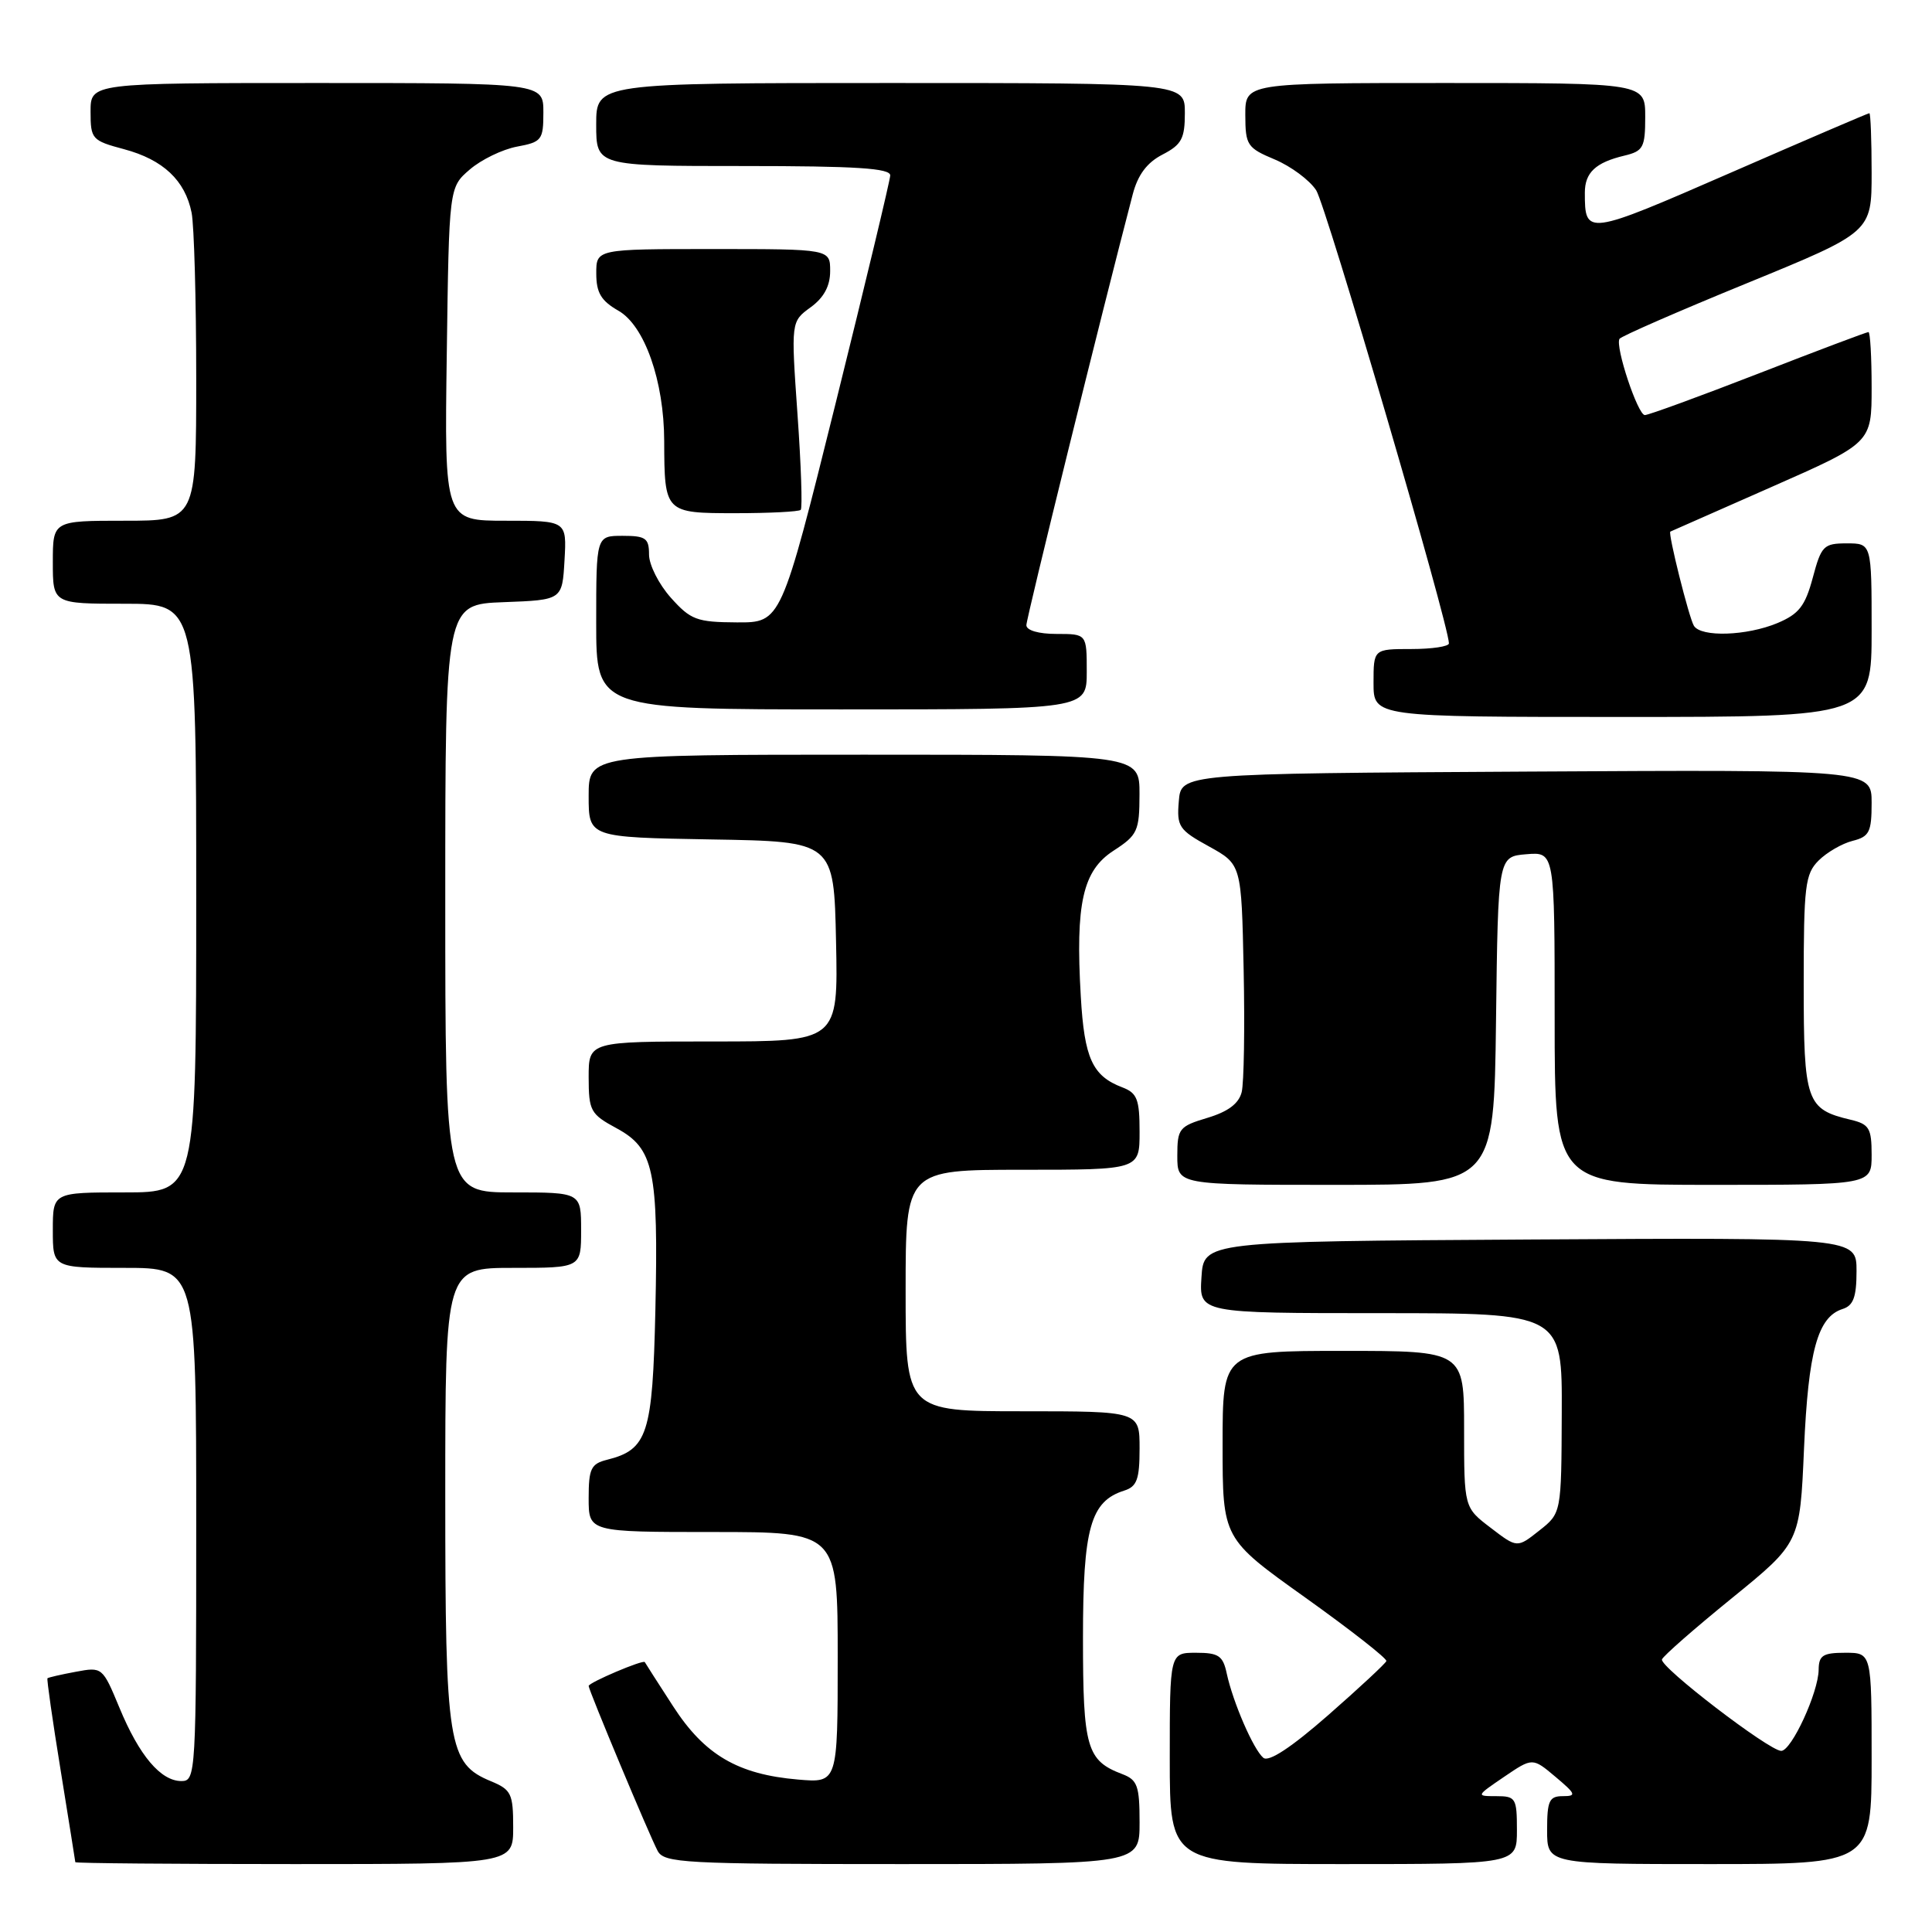 <?xml version="1.0" encoding="UTF-8" standalone="no"?>
<!DOCTYPE svg PUBLIC "-//W3C//DTD SVG 1.1//EN" "http://www.w3.org/Graphics/SVG/1.1/DTD/svg11.dtd" >
<svg xmlns="http://www.w3.org/2000/svg" xmlns:xlink="http://www.w3.org/1999/xlink" version="1.1" viewBox="0 0 256 256">
 <g >
 <path fill="currentColor"
d=" M 68.00 242.12 C 68.00 237.67 67.74 237.14 65.07 236.03 C 59.37 233.67 59.00 231.35 59.00 198.10 C 59.00 168.00 59.00 168.00 68.00 168.00 C 77.00 168.00 77.00 168.00 77.00 163.00 C 77.00 158.00 77.00 158.00 68.00 158.00 C 59.00 158.00 59.00 158.00 59.00 119.04 C 59.00 80.08 59.00 80.08 66.75 79.79 C 74.50 79.50 74.50 79.50 74.80 74.25 C 75.10 69.00 75.10 69.00 67.00 69.00 C 58.89 69.00 58.89 69.00 59.20 46.91 C 59.50 24.82 59.50 24.82 62.25 22.46 C 63.77 21.15 66.58 19.79 68.50 19.43 C 71.79 18.82 72.00 18.54 72.00 14.89 C 72.00 11.00 72.00 11.00 42.00 11.00 C 12.00 11.00 12.00 11.00 12.00 14.79 C 12.00 18.44 12.18 18.63 16.44 19.77 C 21.62 21.16 24.53 23.90 25.39 28.19 C 25.72 29.87 26.00 39.74 26.00 50.12 C 26.00 69.00 26.00 69.00 16.50 69.00 C 7.00 69.00 7.00 69.00 7.00 74.50 C 7.00 80.00 7.00 80.00 16.50 80.00 C 26.00 80.00 26.00 80.00 26.00 119.00 C 26.00 158.00 26.00 158.00 16.50 158.00 C 7.00 158.00 7.00 158.00 7.00 163.00 C 7.00 168.00 7.00 168.00 16.50 168.00 C 26.00 168.00 26.00 168.00 26.00 202.00 C 26.00 235.11 25.95 236.00 24.04 236.00 C 21.30 236.00 18.45 232.63 15.82 226.27 C 13.59 220.90 13.55 220.86 10.04 221.52 C 8.09 221.88 6.41 222.27 6.29 222.38 C 6.18 222.49 6.96 227.96 8.03 234.54 C 9.09 241.12 9.97 246.61 9.98 246.75 C 9.99 246.89 23.05 247.00 39.00 247.00 C 68.00 247.00 68.00 247.00 68.00 242.12 Z  M 151.00 241.48 C 151.00 236.64 150.72 235.84 148.71 235.08 C 143.99 233.29 143.50 231.59 143.50 217.05 C 143.50 202.46 144.49 198.93 148.97 197.51 C 150.65 196.98 151.00 196.01 151.00 191.93 C 151.00 187.00 151.00 187.00 135.50 187.00 C 120.00 187.00 120.00 187.00 120.00 171.00 C 120.00 155.00 120.00 155.00 135.50 155.00 C 151.00 155.00 151.00 155.00 151.00 149.98 C 151.00 145.66 150.68 144.83 148.71 144.08 C 144.75 142.57 143.68 140.24 143.21 132.02 C 142.49 119.69 143.47 115.36 147.55 112.72 C 150.73 110.66 150.98 110.12 150.99 105.25 C 151.00 100.00 151.00 100.00 114.50 100.00 C 78.00 100.00 78.00 100.00 78.00 105.48 C 78.00 110.95 78.00 110.95 94.25 111.23 C 110.50 111.50 110.50 111.50 110.78 124.75 C 111.06 138.00 111.06 138.00 94.53 138.00 C 78.00 138.00 78.00 138.00 78.00 142.75 C 78.01 147.20 78.24 147.63 81.70 149.50 C 86.64 152.18 87.25 155.01 86.84 173.62 C 86.47 190.05 85.82 192.08 80.43 193.43 C 78.31 193.96 78.00 194.61 78.00 198.52 C 78.00 203.00 78.00 203.00 94.50 203.00 C 111.00 203.00 111.00 203.00 111.00 219.62 C 111.00 236.25 111.00 236.25 105.75 235.80 C 97.77 235.12 93.36 232.54 89.19 226.09 C 87.20 223.02 85.51 220.38 85.44 220.24 C 85.25 219.87 78.00 222.95 78.00 223.40 C 78.00 223.95 86.06 243.23 87.14 245.25 C 88.00 246.86 90.59 247.00 119.54 247.00 C 151.00 247.00 151.00 247.00 151.00 241.48 Z  M 201.00 242.50 C 201.00 238.26 200.84 238.00 198.27 238.00 C 195.56 238.00 195.57 237.98 199.30 235.44 C 203.07 232.88 203.07 232.88 206.11 235.44 C 208.82 237.72 208.93 238.00 207.08 238.00 C 205.28 238.00 205.00 238.61 205.00 242.50 C 205.00 247.00 205.00 247.00 226.50 247.00 C 248.00 247.00 248.00 247.00 248.00 233.00 C 248.00 219.00 248.00 219.00 244.50 219.00 C 241.54 219.00 241.00 219.35 240.98 221.25 C 240.95 224.26 237.38 232.00 236.02 232.00 C 234.43 232.00 219.88 220.85 220.22 219.88 C 220.37 219.43 224.55 215.77 229.50 211.75 C 238.50 204.43 238.50 204.43 239.04 191.97 C 239.61 179.01 240.85 174.50 244.15 173.45 C 245.58 173.00 246.00 171.87 246.00 168.42 C 246.00 163.98 246.00 163.98 202.75 164.24 C 159.50 164.50 159.50 164.50 159.20 169.25 C 158.89 174.00 158.89 174.00 182.95 174.00 C 207.00 174.00 207.00 174.00 206.94 187.25 C 206.89 200.50 206.89 200.50 203.96 202.81 C 201.03 205.13 201.03 205.13 197.52 202.44 C 194.00 199.76 194.00 199.76 194.00 189.38 C 194.00 179.00 194.00 179.00 178.00 179.00 C 162.00 179.00 162.00 179.00 162.00 191.43 C 162.00 203.87 162.00 203.87 172.95 211.68 C 178.97 215.98 183.81 219.77 183.70 220.10 C 183.59 220.42 180.12 223.65 176.00 227.26 C 171.09 231.56 168.12 233.51 167.40 232.92 C 166.09 231.83 163.38 225.58 162.55 221.75 C 162.05 219.39 161.47 219.00 158.48 219.00 C 155.00 219.00 155.00 219.00 155.00 233.00 C 155.00 247.00 155.00 247.00 178.00 247.00 C 201.00 247.00 201.00 247.00 201.00 242.50 Z  M 198.23 135.25 C 198.50 113.50 198.50 113.50 202.25 113.19 C 206.00 112.88 206.00 112.88 206.00 134.94 C 206.00 157.00 206.00 157.00 227.00 157.00 C 248.00 157.00 248.00 157.00 248.00 153.02 C 248.00 149.50 247.68 148.96 245.25 148.38 C 239.33 146.98 239.00 146.02 239.00 130.35 C 239.00 117.39 239.19 115.81 240.97 114.03 C 242.06 112.94 244.09 111.77 245.47 111.42 C 247.70 110.86 248.00 110.25 248.00 106.38 C 248.00 101.98 248.00 101.98 202.25 102.24 C 156.50 102.50 156.50 102.50 156.20 106.15 C 155.91 109.52 156.21 109.97 160.20 112.16 C 164.50 114.54 164.50 114.54 164.79 128.52 C 164.95 136.21 164.83 143.50 164.53 144.71 C 164.15 146.23 162.73 147.30 159.99 148.12 C 156.24 149.25 156.00 149.54 156.00 153.16 C 156.00 157.00 156.00 157.00 176.98 157.00 C 197.96 157.00 197.96 157.00 198.23 135.25 Z  M 248.00 83.50 C 248.00 72.00 248.00 72.00 244.71 72.00 C 241.64 72.00 241.33 72.32 240.20 76.56 C 239.19 80.31 238.37 81.36 235.52 82.56 C 231.45 84.26 225.40 84.46 224.45 82.92 C 223.80 81.86 220.98 70.60 221.33 70.44 C 221.42 70.39 227.46 67.73 234.75 64.52 C 248.00 58.68 248.00 58.68 248.00 51.34 C 248.00 47.30 247.81 44.00 247.58 44.00 C 247.34 44.00 240.78 46.47 233.00 49.50 C 225.22 52.52 218.44 55.00 217.95 55.00 C 217.02 55.00 214.00 45.94 214.59 44.90 C 214.78 44.57 222.37 41.25 231.47 37.53 C 248.00 30.76 248.00 30.76 248.00 22.88 C 248.00 18.54 247.86 15.00 247.70 15.00 C 247.53 15.00 239.24 18.56 229.27 22.91 C 210.19 31.23 210.00 31.26 210.00 25.54 C 210.00 22.87 211.42 21.53 215.25 20.62 C 217.74 20.02 218.00 19.54 218.00 15.48 C 218.00 11.00 218.00 11.00 191.50 11.00 C 165.00 11.00 165.00 11.00 165.01 15.25 C 165.02 19.24 165.26 19.60 168.91 21.13 C 171.05 22.03 173.52 23.86 174.40 25.21 C 175.70 27.20 191.97 82.71 191.99 85.25 C 192.00 85.66 189.75 86.00 187.00 86.00 C 182.00 86.00 182.00 86.00 182.00 90.50 C 182.00 95.00 182.00 95.00 215.00 95.00 C 248.00 95.00 248.00 95.00 248.00 83.50 Z  M 144.00 89.00 C 144.00 84.00 144.00 84.00 140.00 84.00 C 137.62 84.00 136.00 83.53 136.00 82.84 C 136.00 81.90 145.97 41.50 150.09 25.76 C 150.77 23.16 151.98 21.54 154.04 20.48 C 156.57 19.17 157.00 18.37 157.00 14.97 C 157.00 11.00 157.00 11.00 118.00 11.00 C 79.00 11.00 79.00 11.00 79.00 16.50 C 79.00 22.00 79.00 22.00 98.50 22.00 C 113.46 22.00 117.99 22.29 117.96 23.25 C 117.93 23.94 114.67 37.55 110.71 53.50 C 103.50 82.50 103.50 82.50 97.64 82.47 C 92.32 82.44 91.52 82.14 88.89 79.20 C 87.30 77.42 86.00 74.85 86.00 73.48 C 86.00 71.31 85.56 71.00 82.50 71.00 C 79.00 71.00 79.00 71.00 79.00 82.50 C 79.00 94.00 79.00 94.00 111.50 94.00 C 144.00 94.00 144.00 94.00 144.00 89.00 Z  M 106.10 67.56 C 106.34 67.33 106.15 61.61 105.67 54.87 C 104.81 42.61 104.81 42.61 107.41 40.72 C 109.17 39.44 110.00 37.90 110.00 35.92 C 110.00 33.00 110.00 33.00 94.50 33.00 C 79.00 33.00 79.00 33.00 79.01 36.25 C 79.01 38.79 79.65 39.86 81.94 41.17 C 85.41 43.14 87.99 50.48 88.01 58.43 C 88.04 67.95 88.09 68.00 97.45 68.00 C 101.97 68.00 105.86 67.80 106.10 67.56 Z "/>
</g>
</svg>